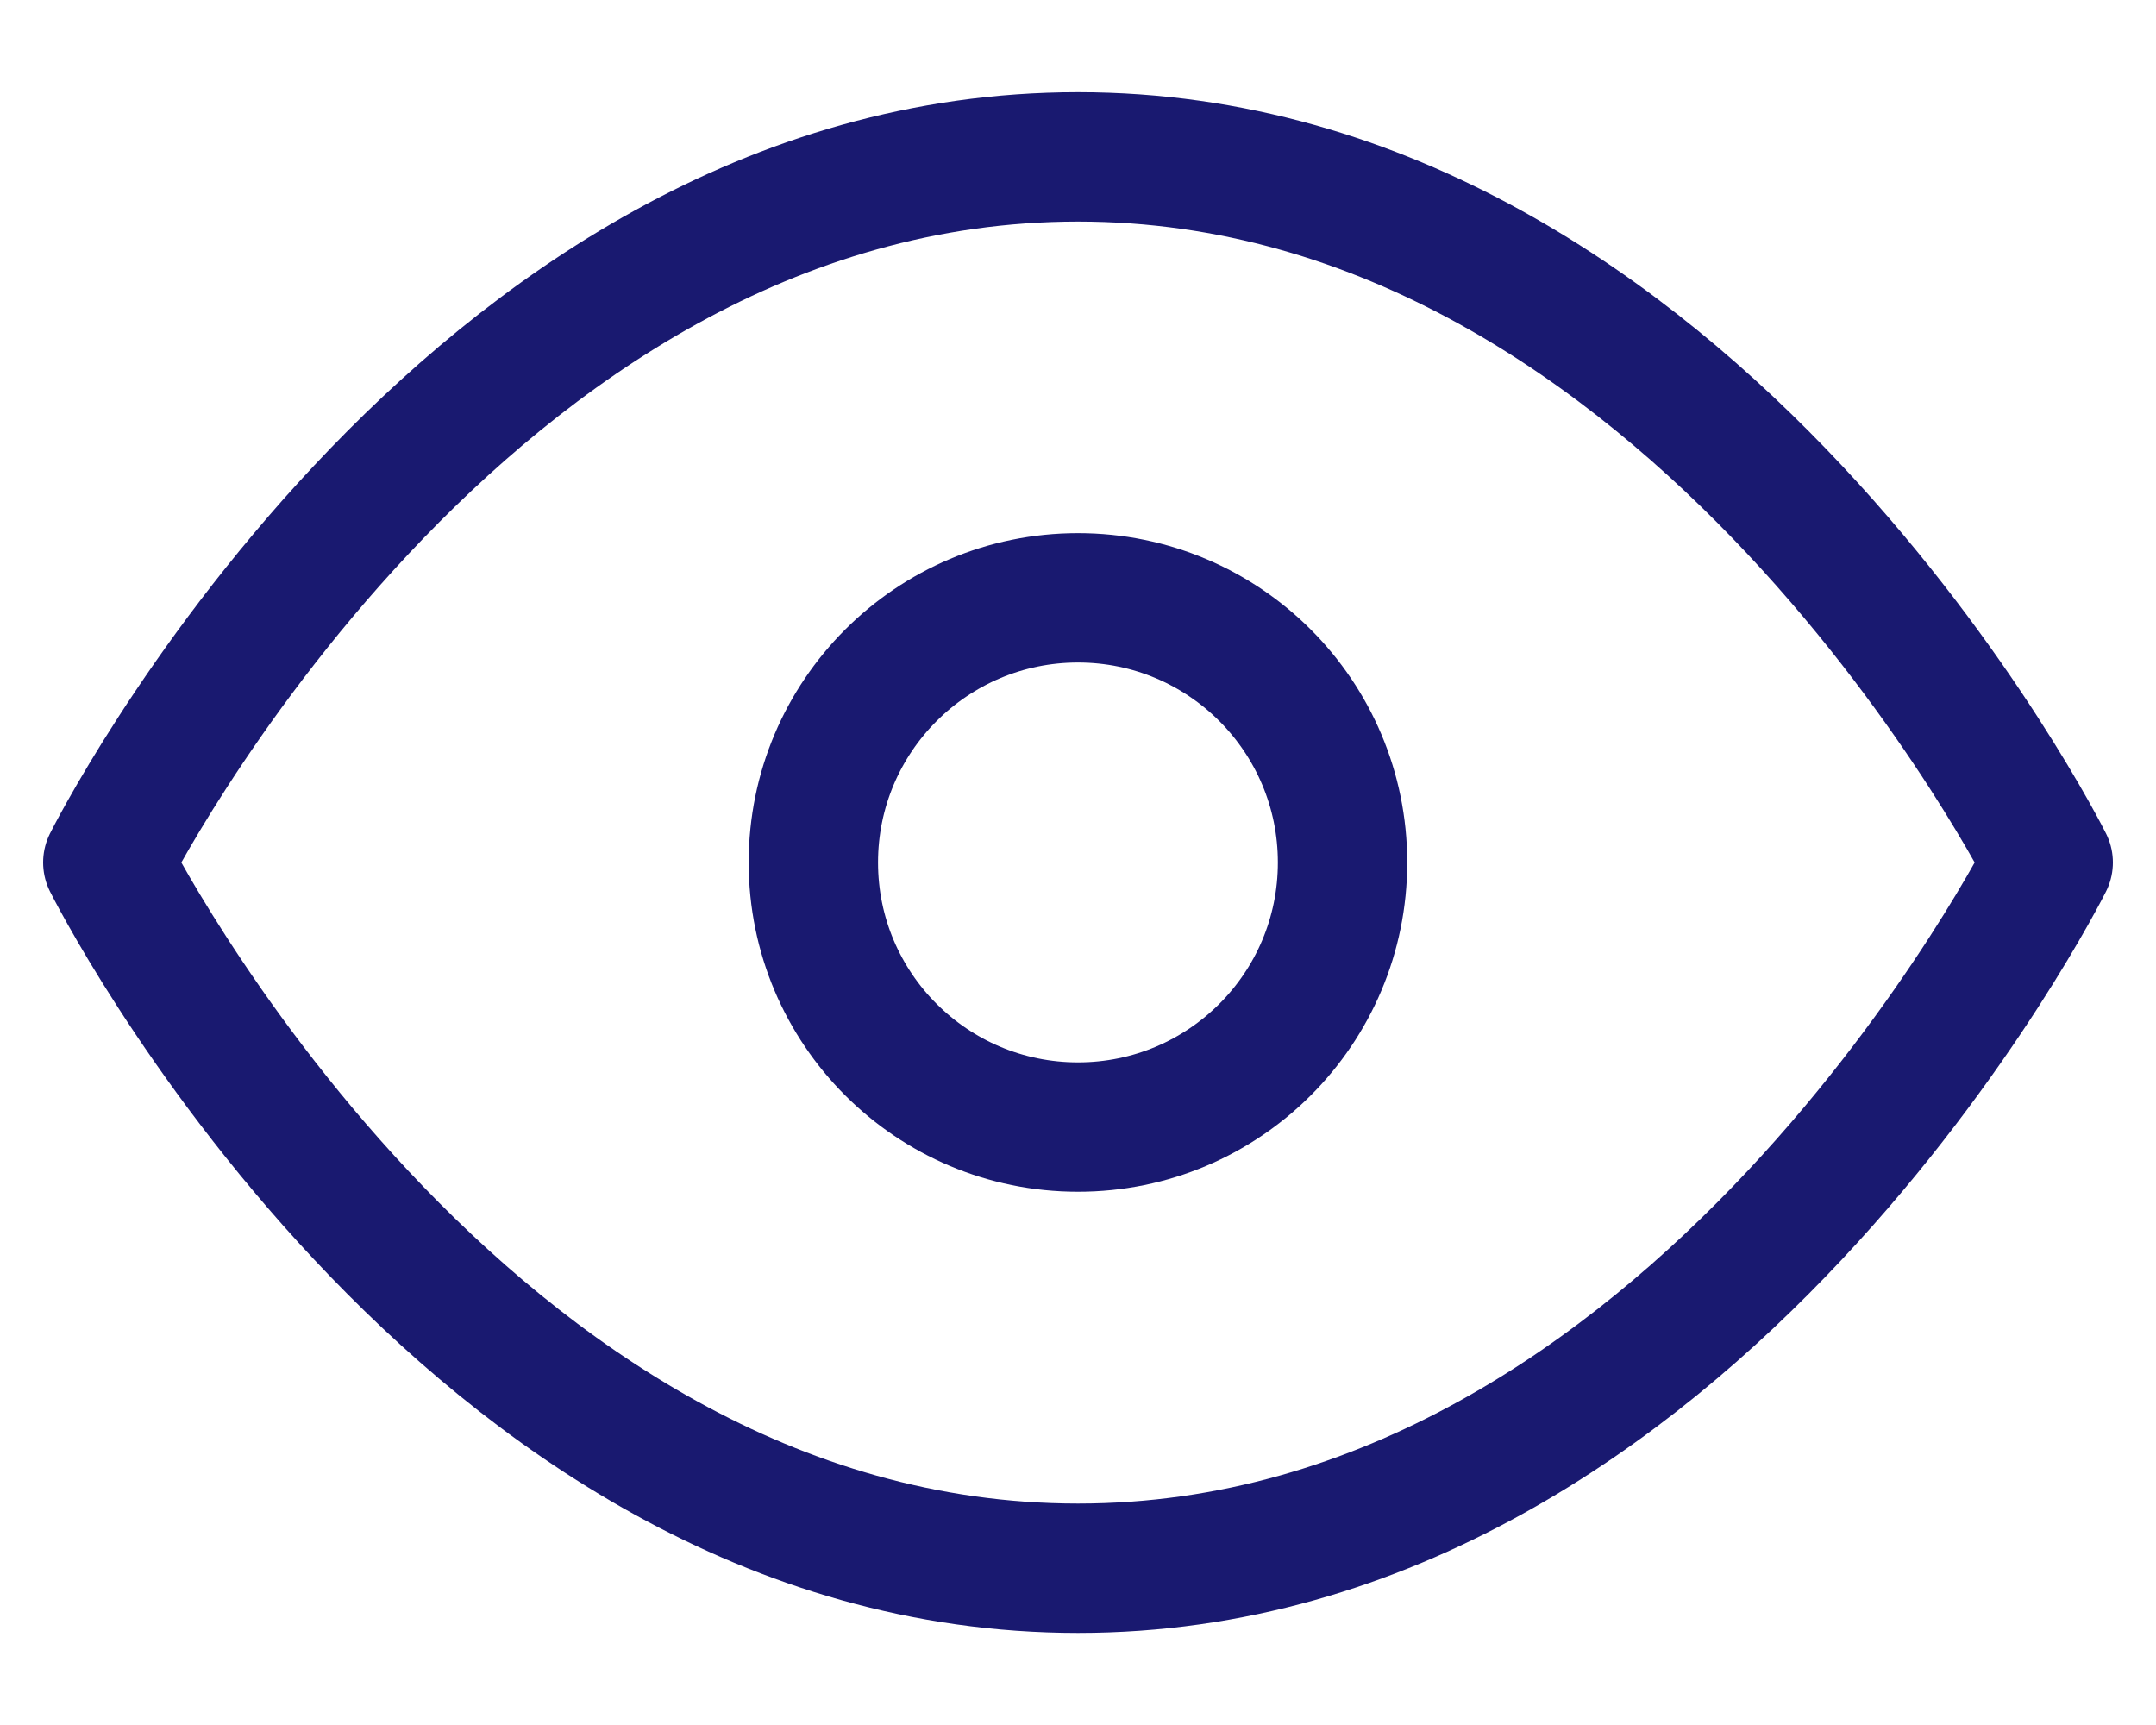 <svg width="20" height="16" viewBox="0 0 20 16" fill="none" xmlns="http://www.w3.org/2000/svg">
<path d="M1 8C1 8 4.273 1.455 10 1.455C15.727 1.455 19 8 19 8C19 8 15.727 14.546 10 14.546C4.273 14.546 1 8 1 8Z" stroke="#191970" stroke-width="1.2" stroke-linecap="round" stroke-linejoin="round"/>
<path d="M10 10.454C11.356 10.454 12.454 9.356 12.454 8C12.454 6.644 11.356 5.545 10 5.545C8.644 5.545 7.545 6.644 7.545 8C7.545 9.356 8.644 10.454 10 10.454Z" stroke="#191970" stroke-width="1.2" stroke-linecap="round" stroke-linejoin="round"/>
</svg>
